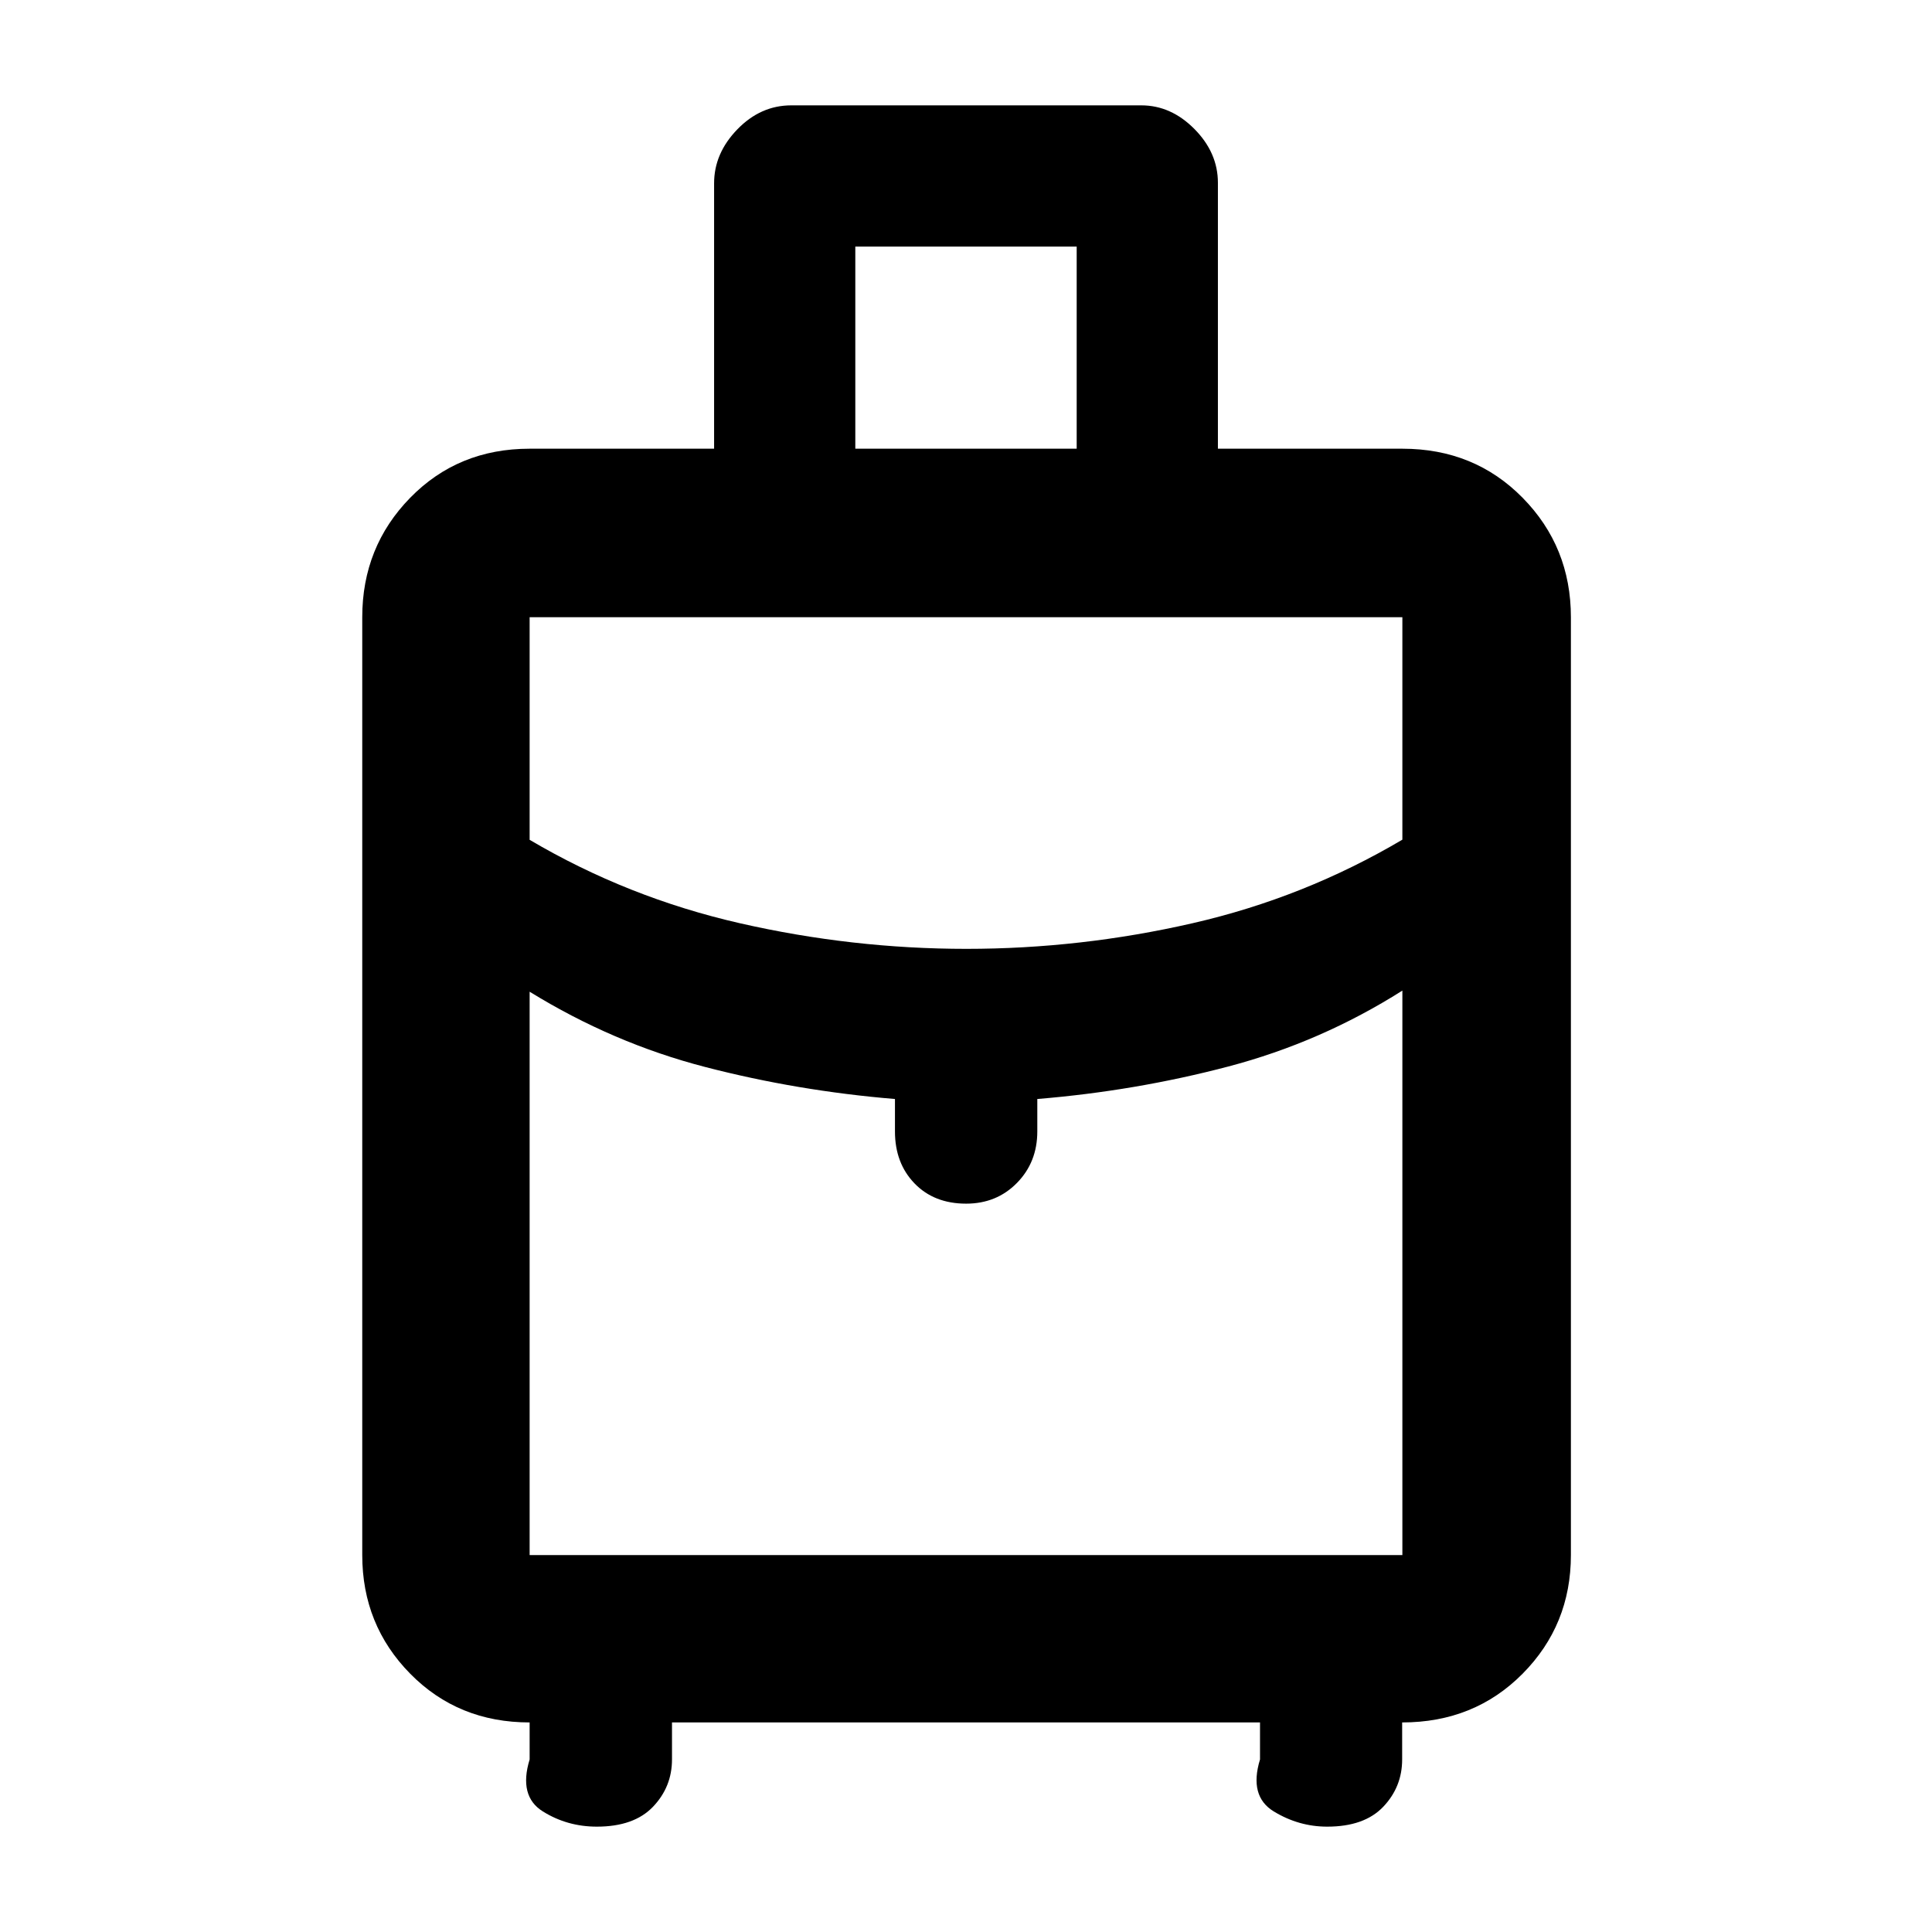 <svg xmlns="http://www.w3.org/2000/svg" height="48" viewBox="0 -960 960 960" width="48"><path d="M180-187.3v-466q0-34.97 23.82-59.36 23.83-24.38 59.35-24.38h91.66v-131.89q0-14.9 11.56-26.81 11.56-11.91 26.8-11.91h173.9q14.79 0 26.44 11.78 11.64 11.77 11.64 26.71v132.12h91.66q35.76 0 59.75 24.38 23.99 24.39 23.99 59.36v466q0 34.73-23.99 58.95-23.99 24.22-59.86 24.22v18.39q0 13.63-9.39 23.51-9.4 9.88-27.85 9.88-14.13 0-26.55-7.56-12.41-7.57-6.84-25.83v-18.39H333.91v18.39q0 13.63-9.44 23.51-9.45 9.88-27.9 9.88-14.7 0-26.83-7.56-12.13-7.57-6.57-25.83v-18.39q-35.52 0-59.35-24.22Q180-152.57 180-187.3Zm245-549.74h110v-100.44H425v100.44Zm55.21 248.52q56.73 0 112.3-12.72 55.58-12.72 104.32-41.54V-653.3H263.17v110.6q48.74 28.74 104.52 41.46 55.78 12.72 112.52 12.72Zm-35.51 90.74v-16.13q-48.31-4-94.19-15.88-45.89-11.88-87.34-37.43v279.92h433.66v-280.48q-40.39 25.59-86.52 37.73-46.14 12.14-94.88 16.14v16.13q0 15.27-10.11 25.57t-25.25 10.3q-15.93 0-25.65-10.06-9.72-10.06-9.72-25.81Zm35.3 28.26Zm0-119Zm0 20.74Z"/></svg>